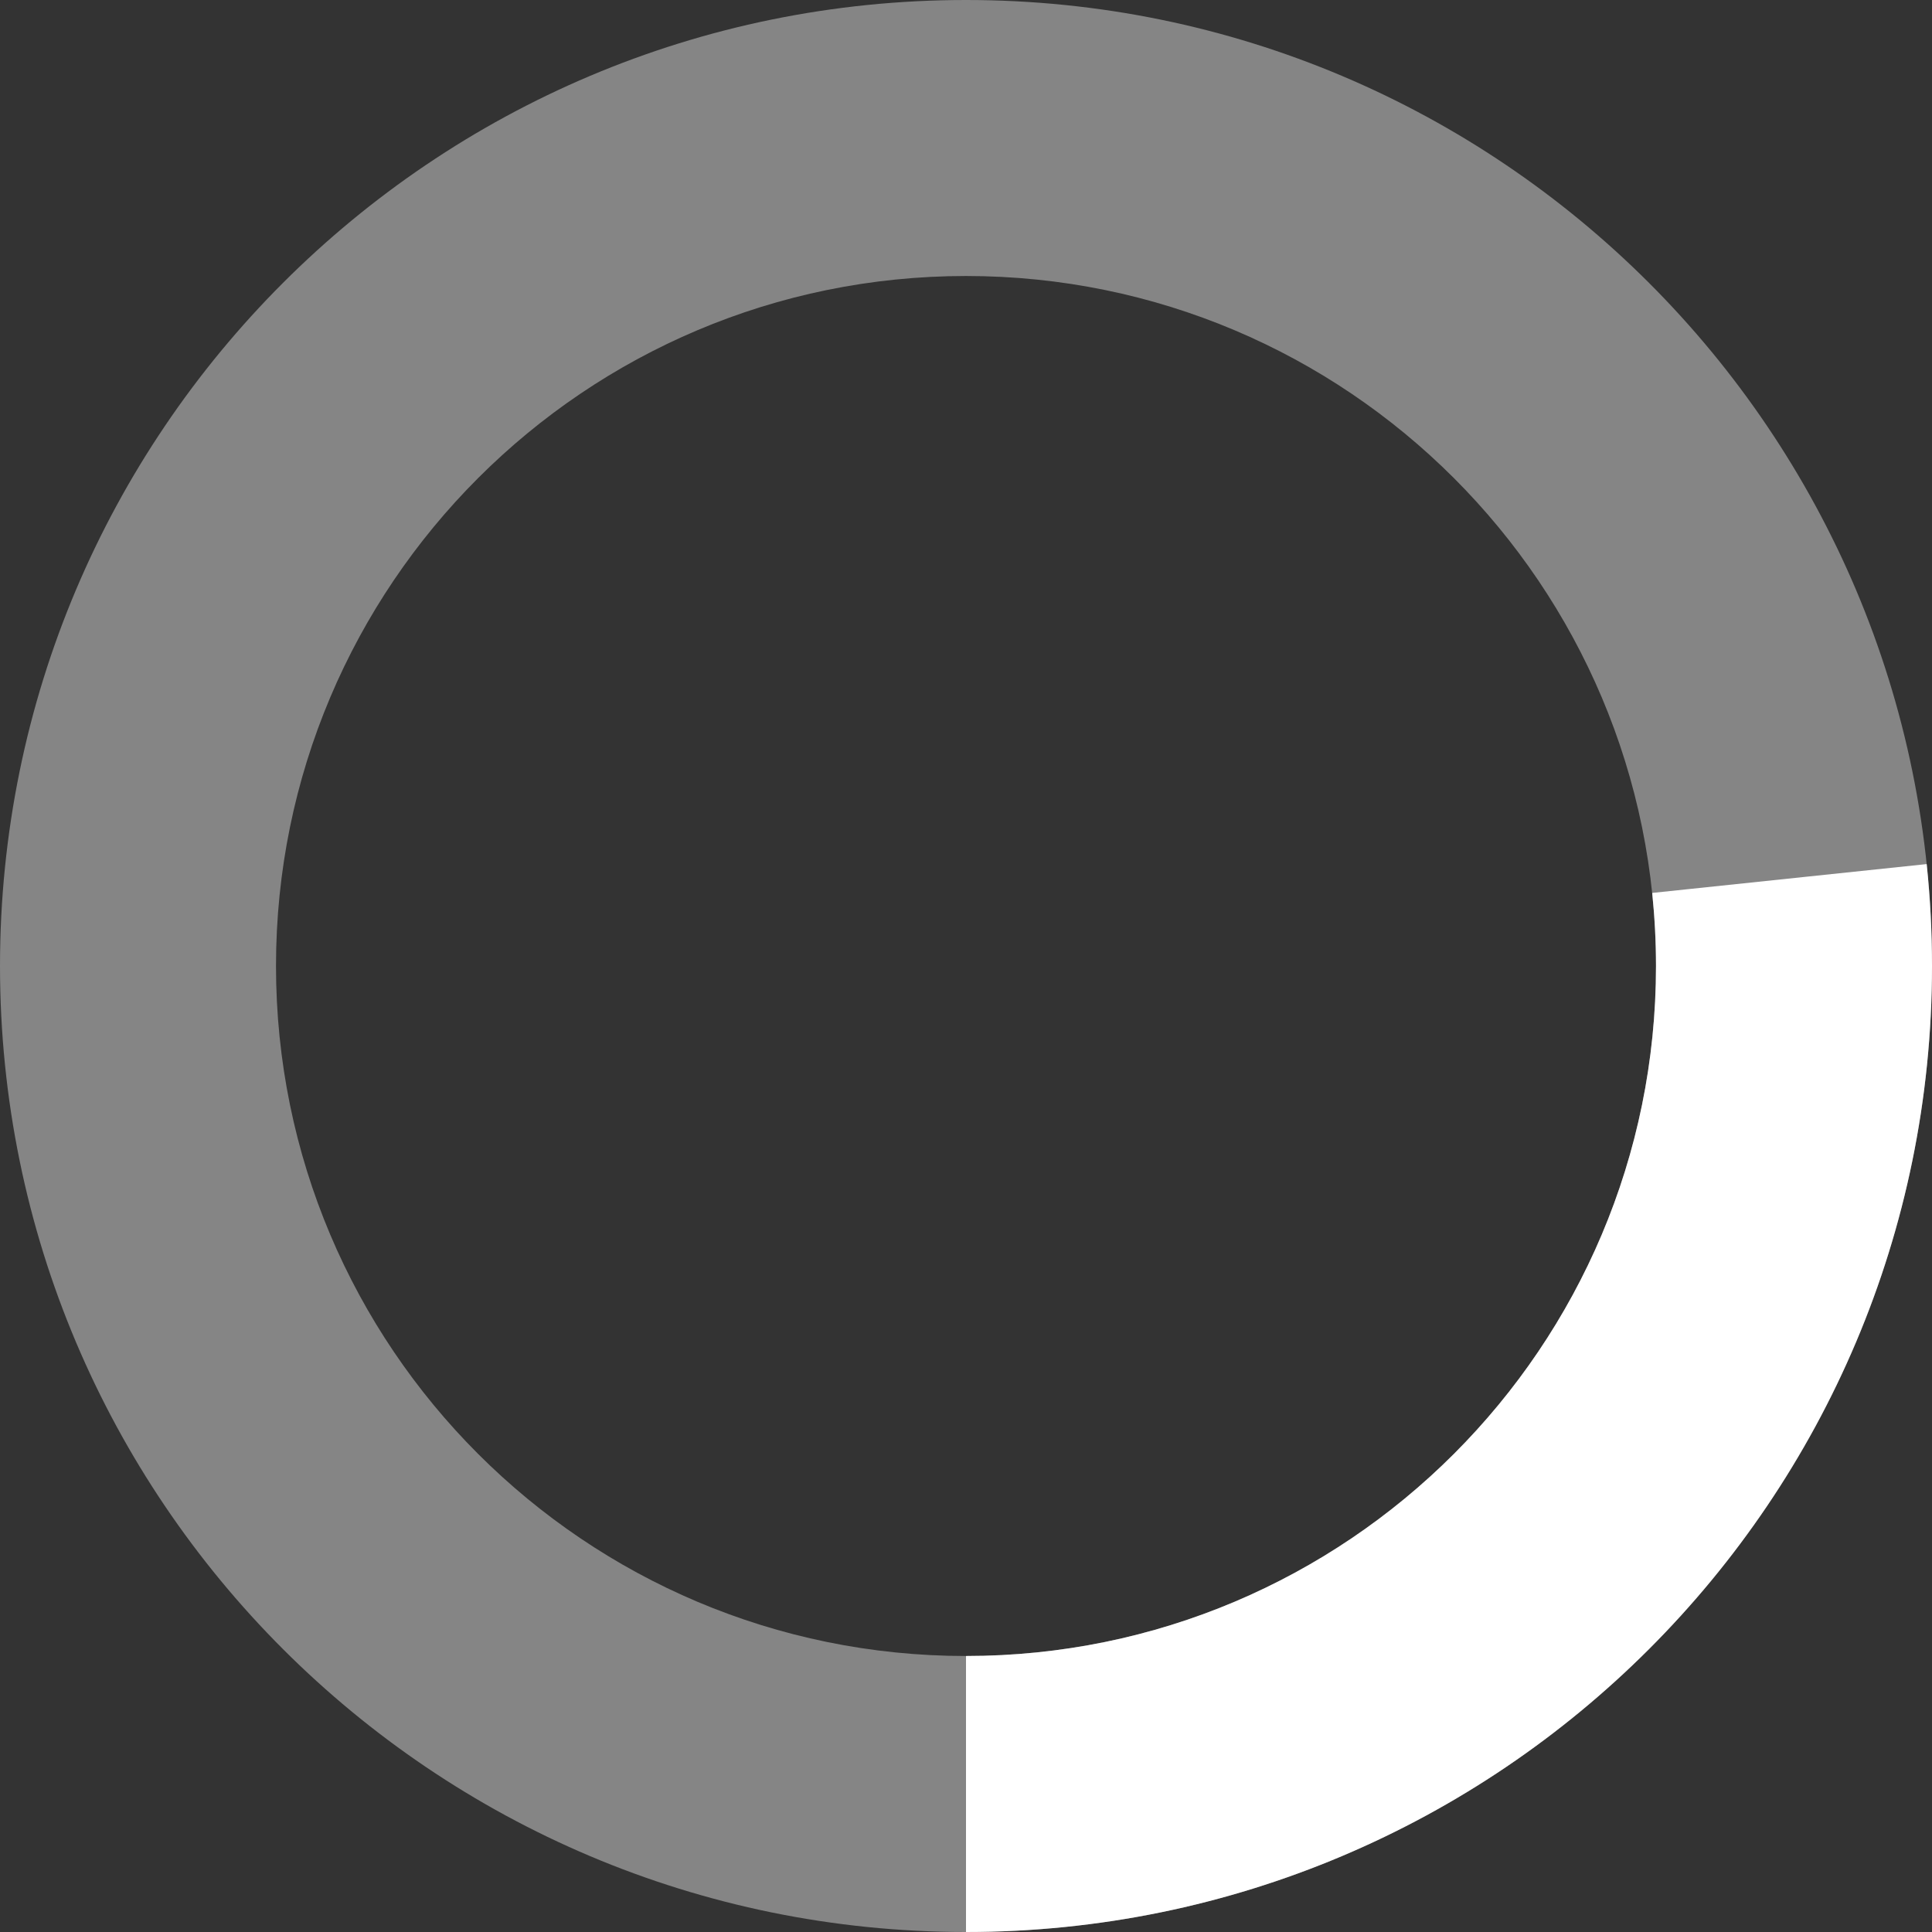 <?xml version="1.0" encoding="UTF-8"?>
<svg width="28px" height="28px" viewBox="0 0 28 28" version="1.1" xmlns="http://www.w3.org/2000/svg" xmlns:xlink="http://www.w3.org/1999/xlink">
    <rect x="0" y="0" width="28" height="28" fill="#333333" stroke="none"/>
    <!-- Generator: Sketch 58 (84663) - https://sketch.com -->
    <title>loading_img</title>
    <desc>Created with Sketch.</desc>
    <g id="loading_img" stroke="none" stroke-width="1" fill="none" fill-rule="evenodd">
        <g fill="#FFFFFF" fill-rule="nonzero">
            <path d="M14,28 C21.732,28 28,21.732 28,14 C28,6.268 21.732,0 14,0 C6.268,0 0,6.268 0,14 C0,21.732 6.268,28 14,28 Z M14,24 C8.477,24 4,19.523 4,14 C4,8.477 8.477,4 14,4 C19.523,4 24,8.477 24,14 C24,19.523 19.523,24 14,24 Z" id="bg" fill-opacity="0.4"></path>
            <path d="M14,28 C21.732,28 28,21.732 28,14 C28,13.505 27.974,13.012 27.923,12.523 L23.945,12.941 C23.981,13.291 24,13.644 24,14 C24,19.523 19.523,24 14,24 L14,28 Z" id="circle"></path>
        </g>
    </g>
</svg>